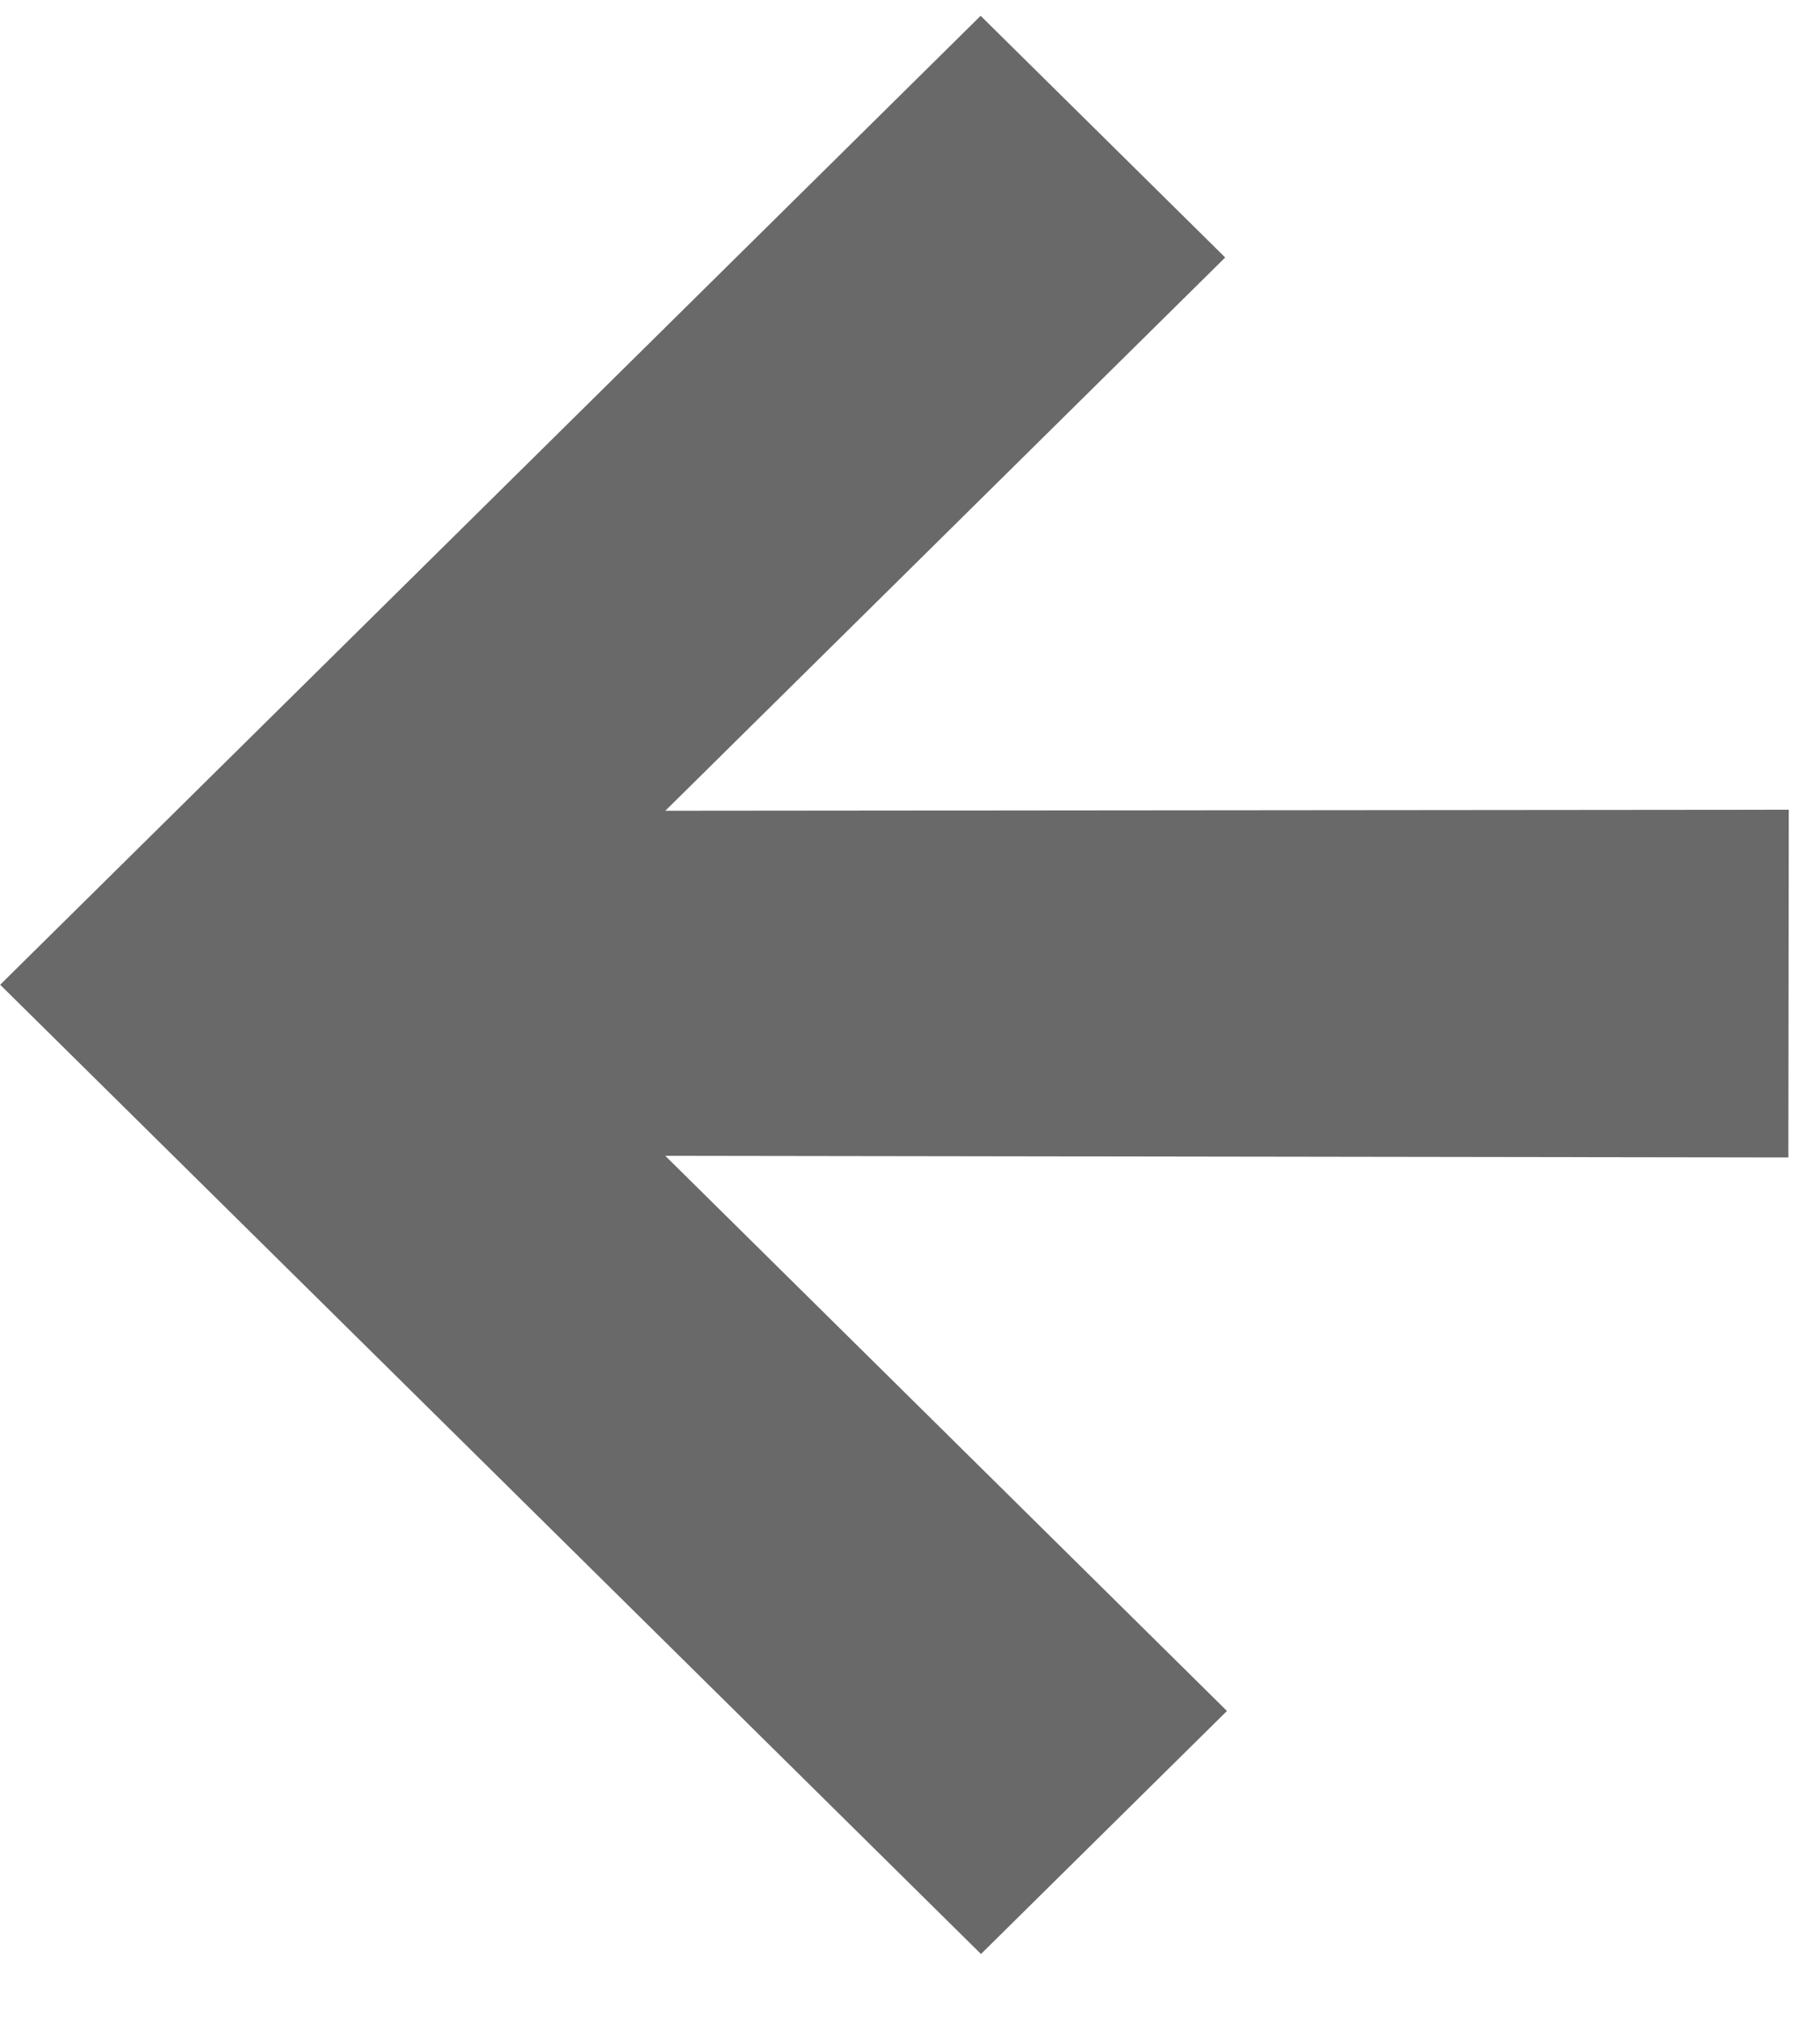 <svg width="27" height="30" viewBox="0 0 32 35" fill="none" xmlns="http://www.w3.org/2000/svg">
<path d="M0.004 17.03C5.764 11.339 11.488 5.684 17.242 -6.38726e-06C18.669 1.409 20.077 2.801 21.542 4.248C18.299 7.451 15.046 10.666 11.698 13.973C18.391 13.967 24.932 13.961 31.451 13.955C31.448 16.05 31.447 18.02 31.444 20.067C24.954 20.057 18.41 20.048 11.697 20.038C15.059 23.36 18.301 26.563 21.573 29.796C20.109 31.242 18.691 32.642 17.248 34.068C11.507 28.396 5.78 22.738 0.002 17.03L0.004 17.03Z" fill="#696969"/>
</svg>
